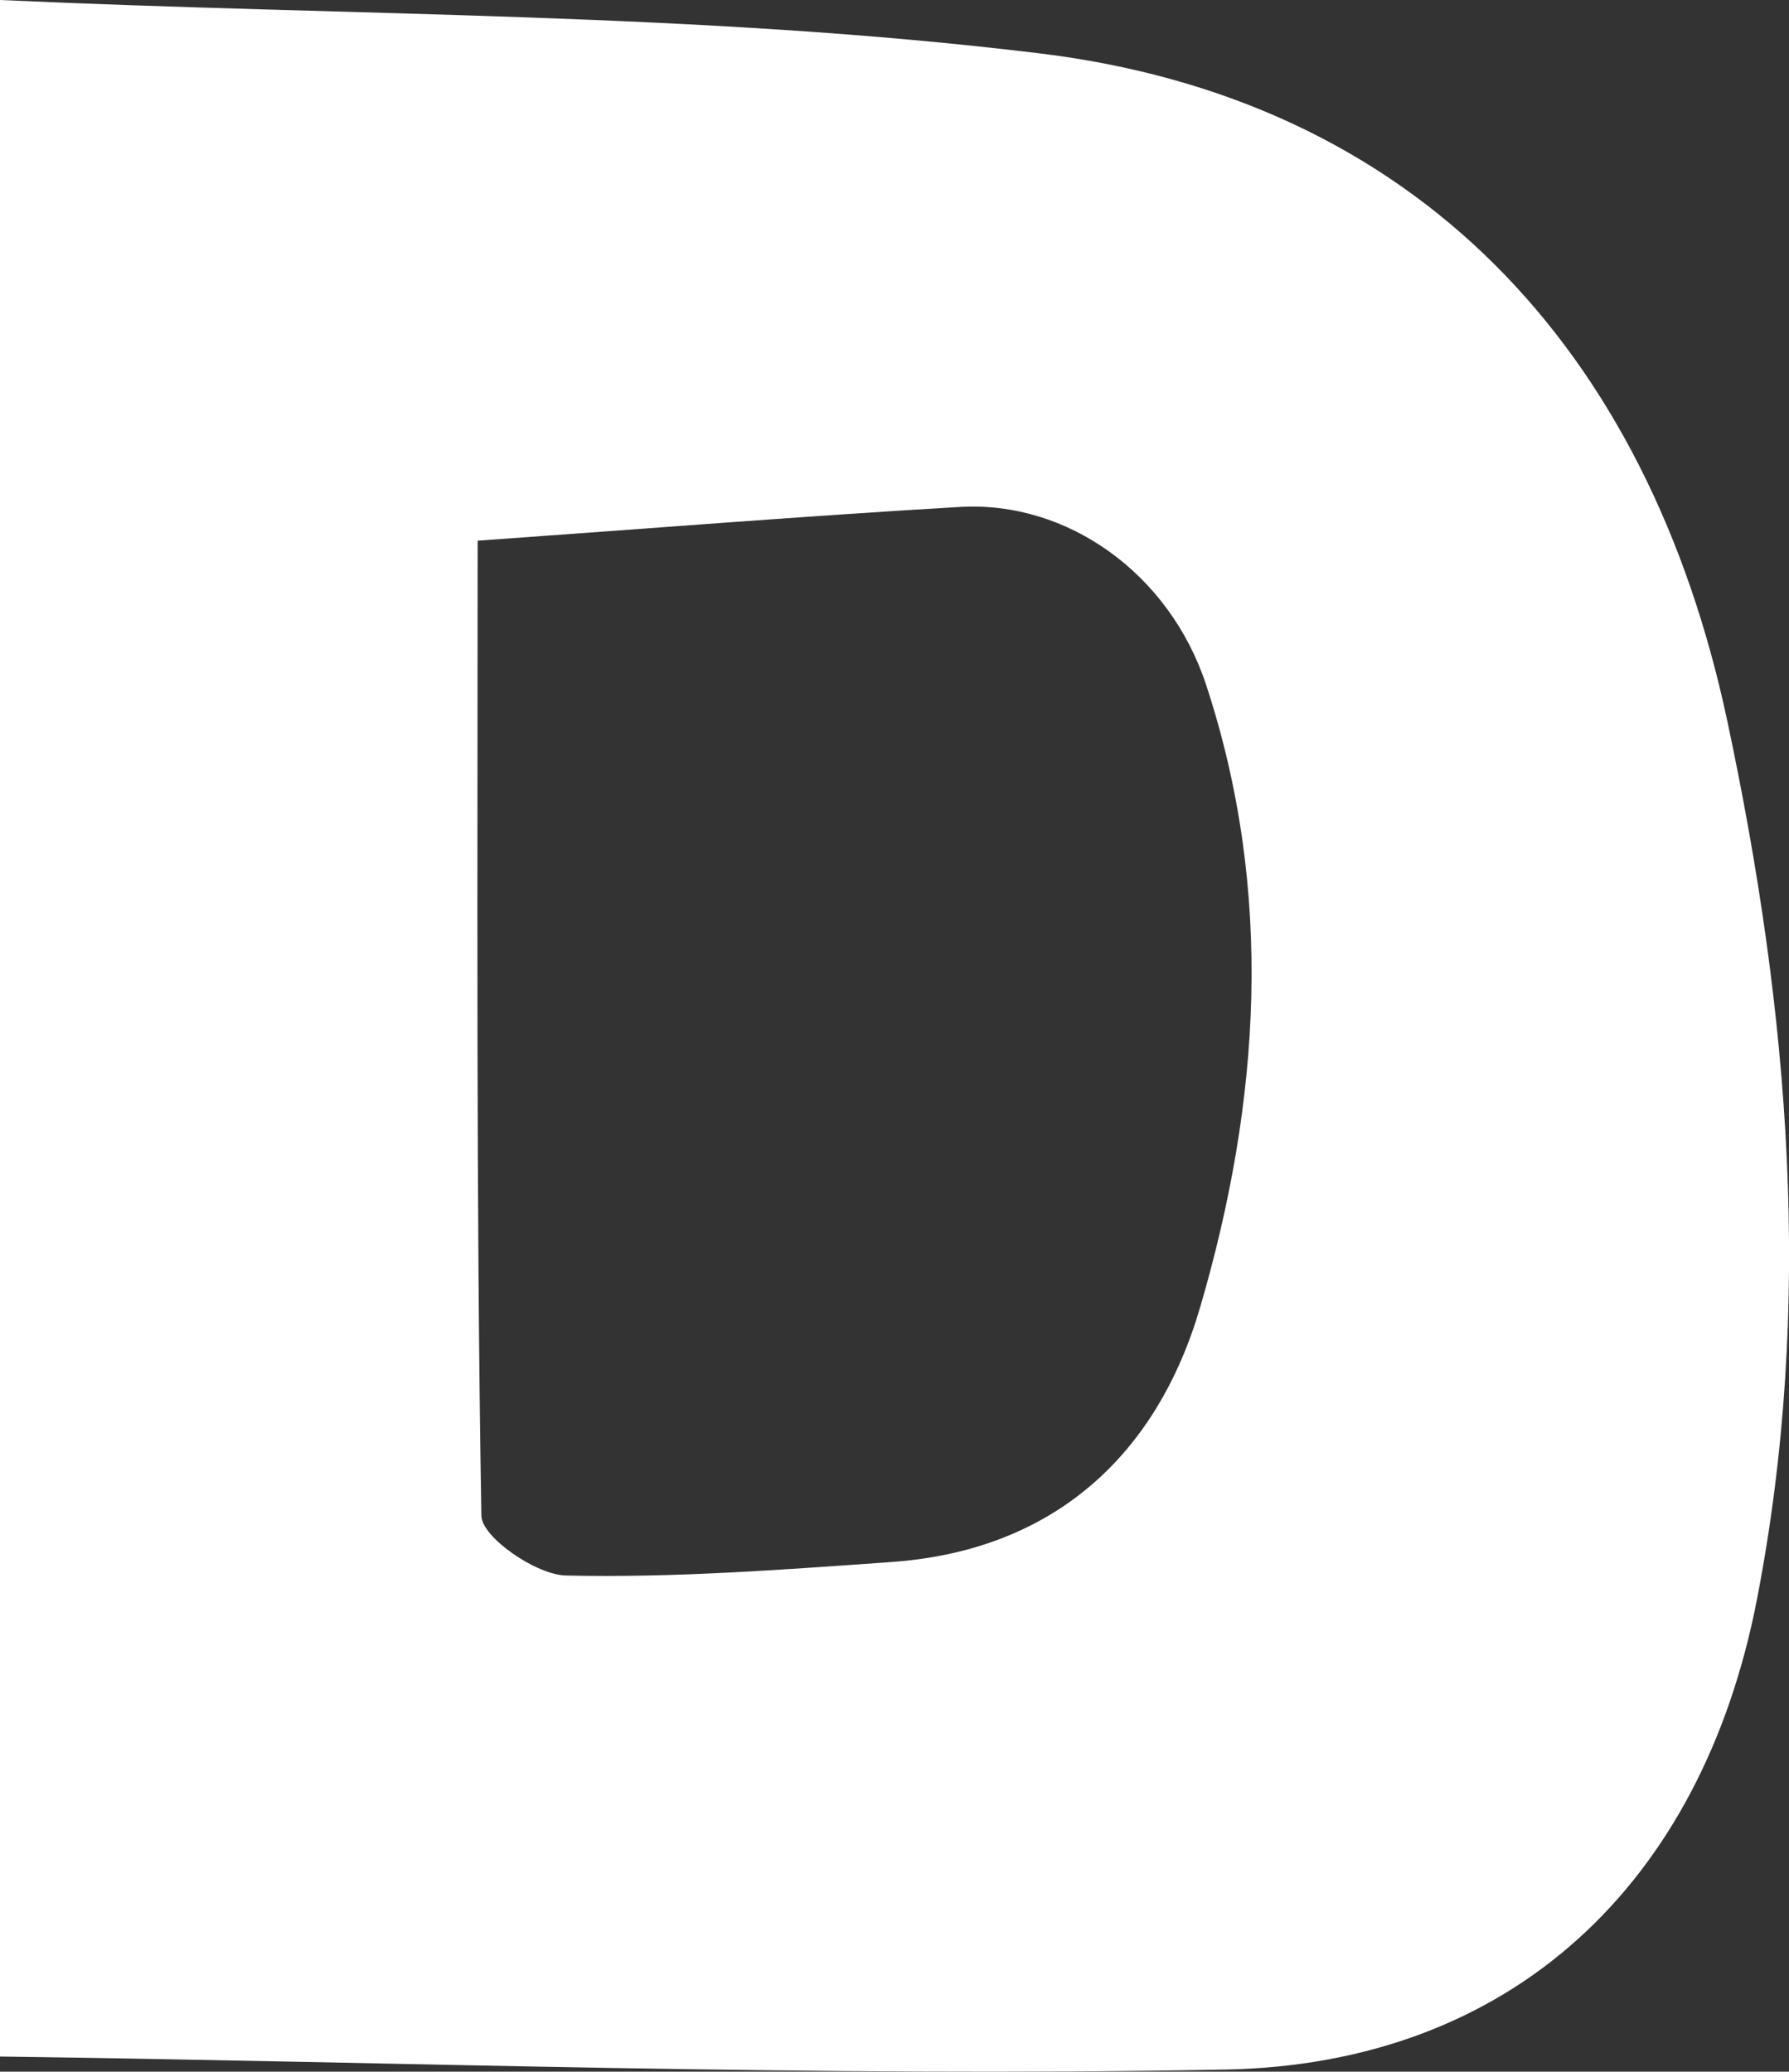 <?xml version="1.0" encoding="UTF-8"?>
<svg id="_레이어_2" data-name="레이어 2" xmlns="http://www.w3.org/2000/svg" viewBox="0 0 86.37 100">
  <rect x="0" y="0" width="86.37" height="100" fill="#333333" stroke="none"/>
  <defs>
    <style>
      .cls-1 {
        fill: #fff;
        stroke-width: 0px;
      }
    </style>
  </defs>
  <g id="_레이어_1-2" data-name="레이어 1">
    <path class="cls-1" d="M0,0c17.23.79,33.82.59,50.14,2.57,18.23,2.2,29.42,14.28,33.24,32.18,3.01,14.11,4.2,28.24,1.44,42.47-2.67,13.75-11.87,22.42-25.68,22.68-19.79.37-39.6-.37-59.14-.63V0ZM23.06,26.12c0,15.95-.08,31.51.18,47.05.02,1.03,2.64,2.85,4.08,2.88,5.23.12,10.47-.28,15.7-.65,7.87-.55,12.85-5.18,14.93-12.33,2.89-9.88,3.58-20.02.27-30.04-1.77-5.34-6.68-8.86-11.87-8.56-7.36.43-14.72,1.02-23.3,1.63Z"/>
  </g>
</svg>